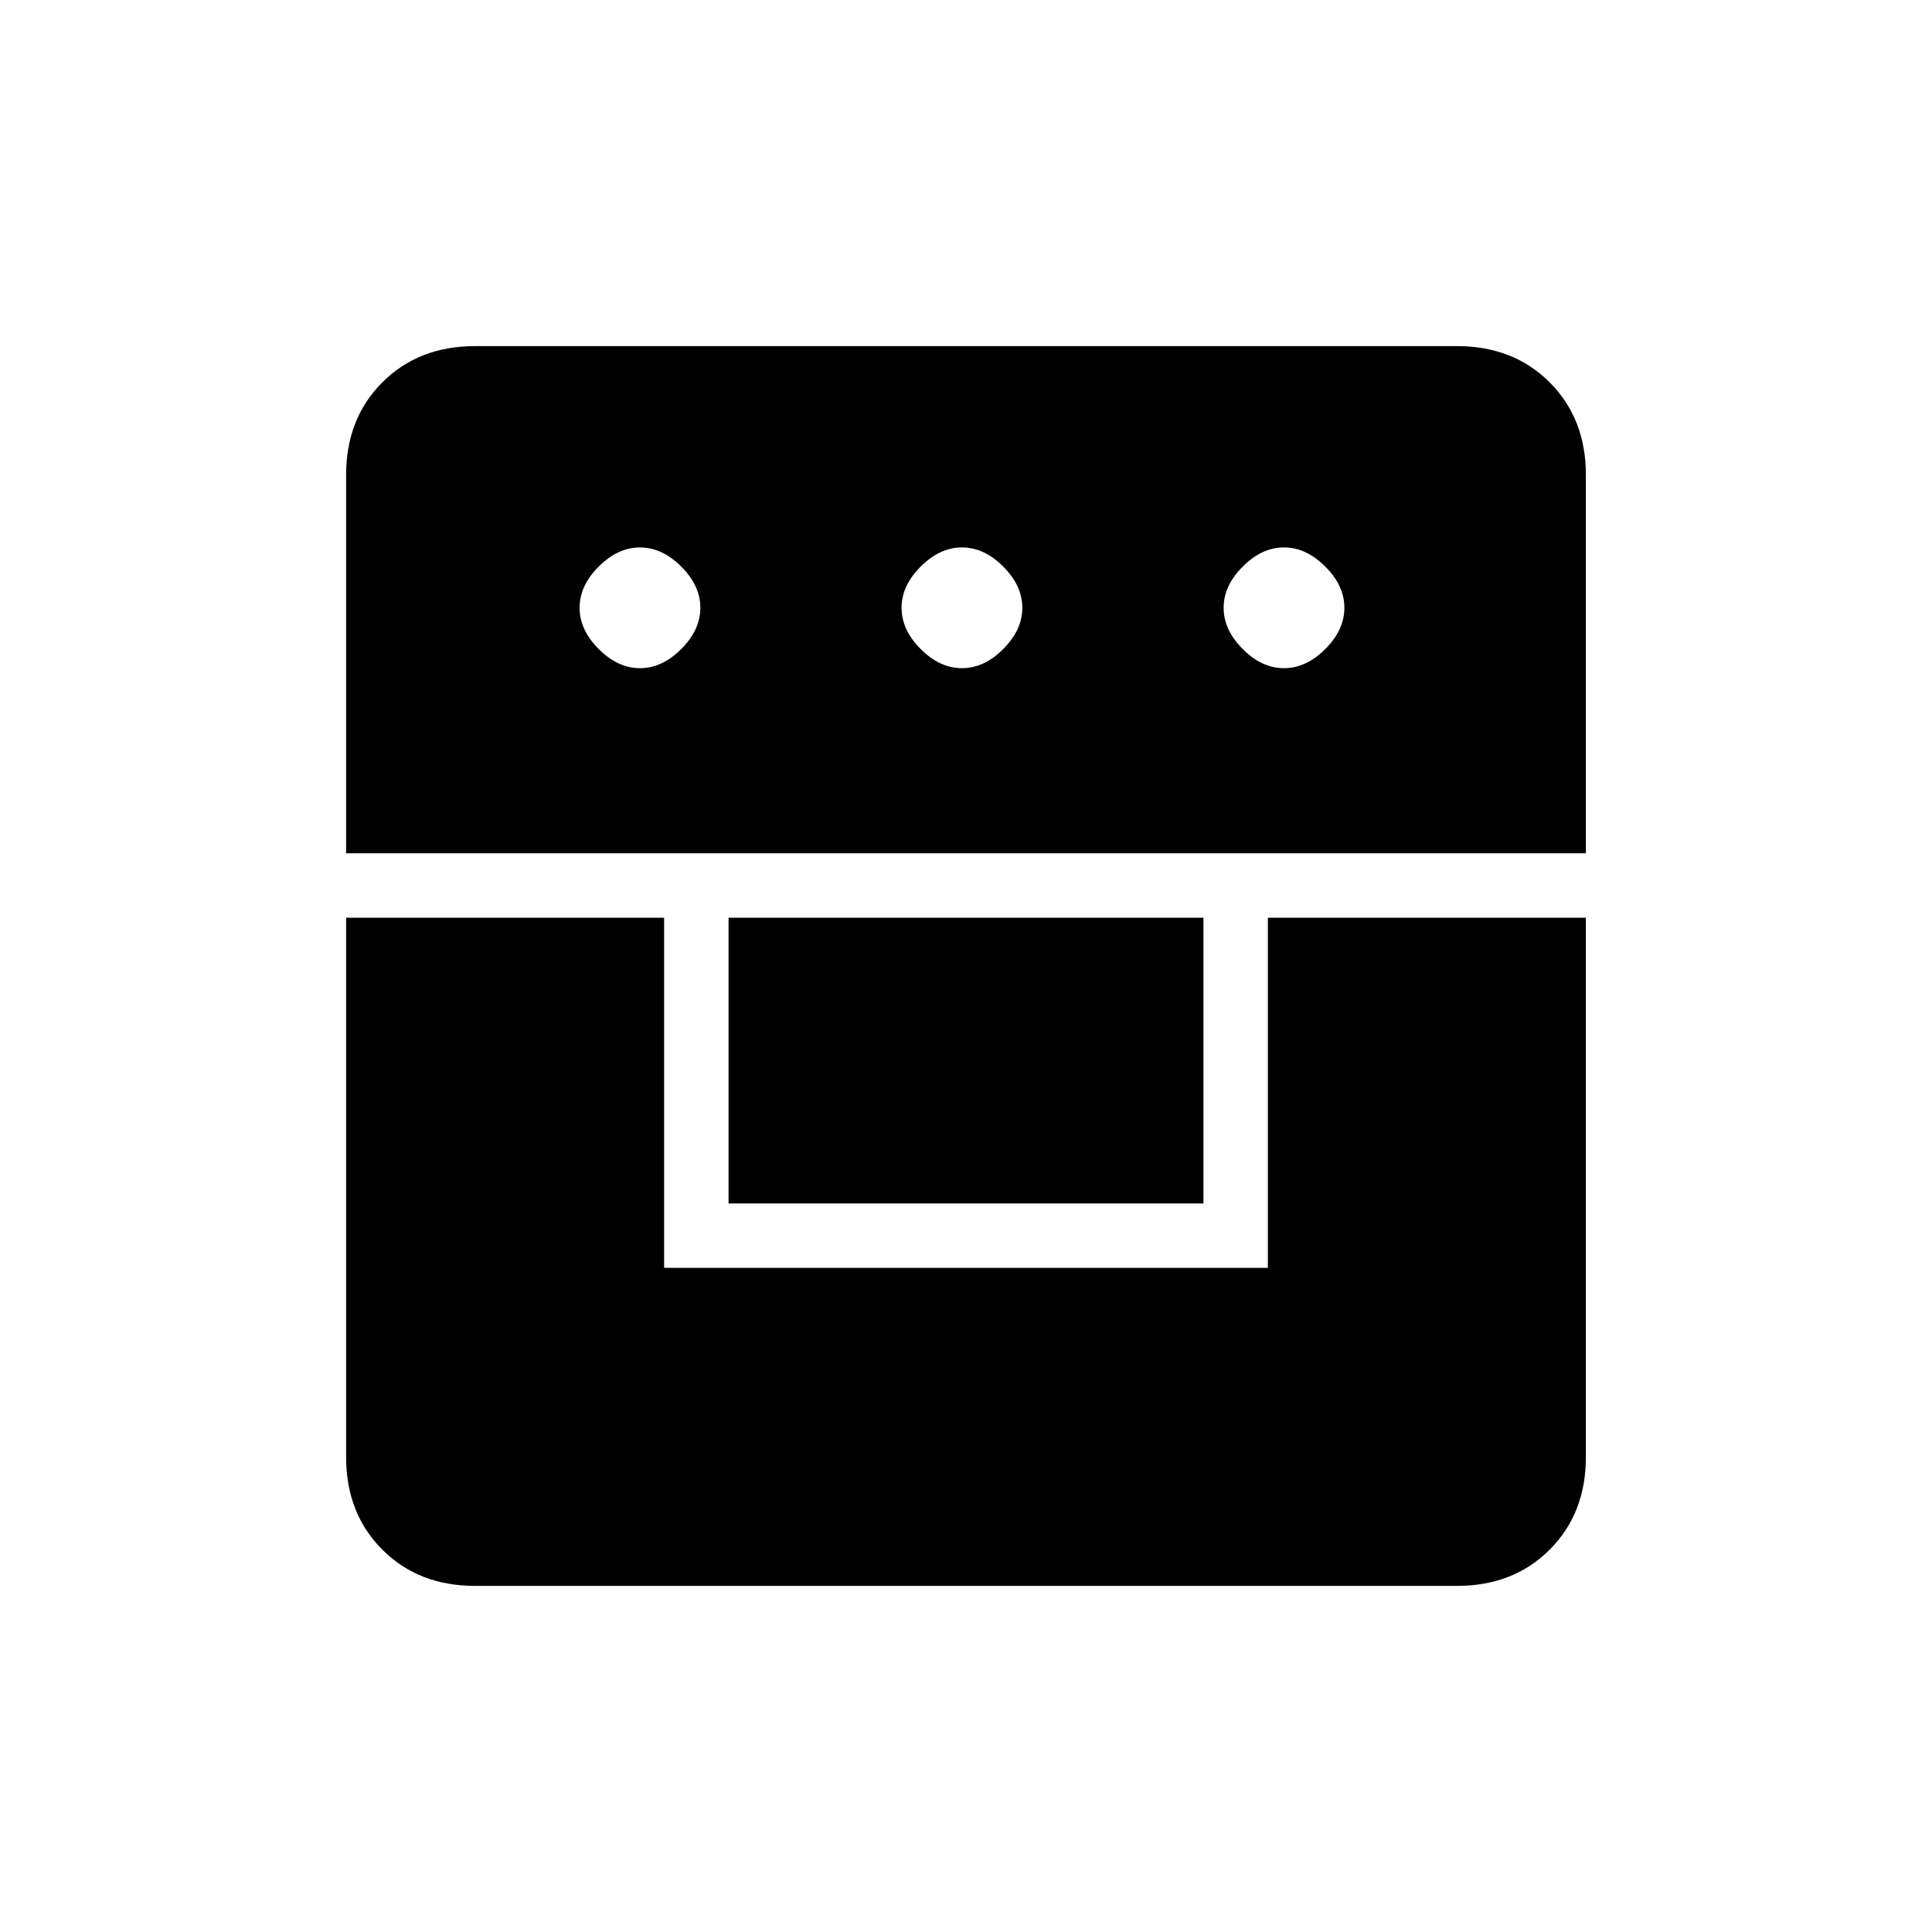 <svg xmlns="http://www.w3.org/2000/svg" height="20" width="20"><path d="M3.583 9.5h3.292v3.625h6.25V9.5h3.292v5.583q0 .584-.375.959t-.959.375H4.917q-.584 0-.959-.375t-.375-.959Zm3.959 2.958V9.5h4.916v2.958ZM3.583 8.833V4.917q0-.584.375-.959t.959-.375h10.166q.584 0 .959.375t.375.959v3.916Zm3.042-1.916q.229 0 .427-.198.198-.198.198-.427 0-.23-.198-.427-.198-.198-.427-.198-.229 0-.427.198Q6 6.062 6 6.292q0 .229.198.427.198.198.427.198Zm3.333 0q.23 0 .427-.198.198-.198.198-.427 0-.23-.198-.427-.197-.198-.427-.198-.229 0-.427.198-.198.197-.198.427 0 .229.198.427.198.198.427.198Zm3.334 0q.229 0 .427-.198.198-.198.198-.427 0-.23-.198-.427-.198-.198-.427-.198-.23 0-.427.198-.198.197-.198.427 0 .229.198.427.197.198.427.198Z"/></svg>